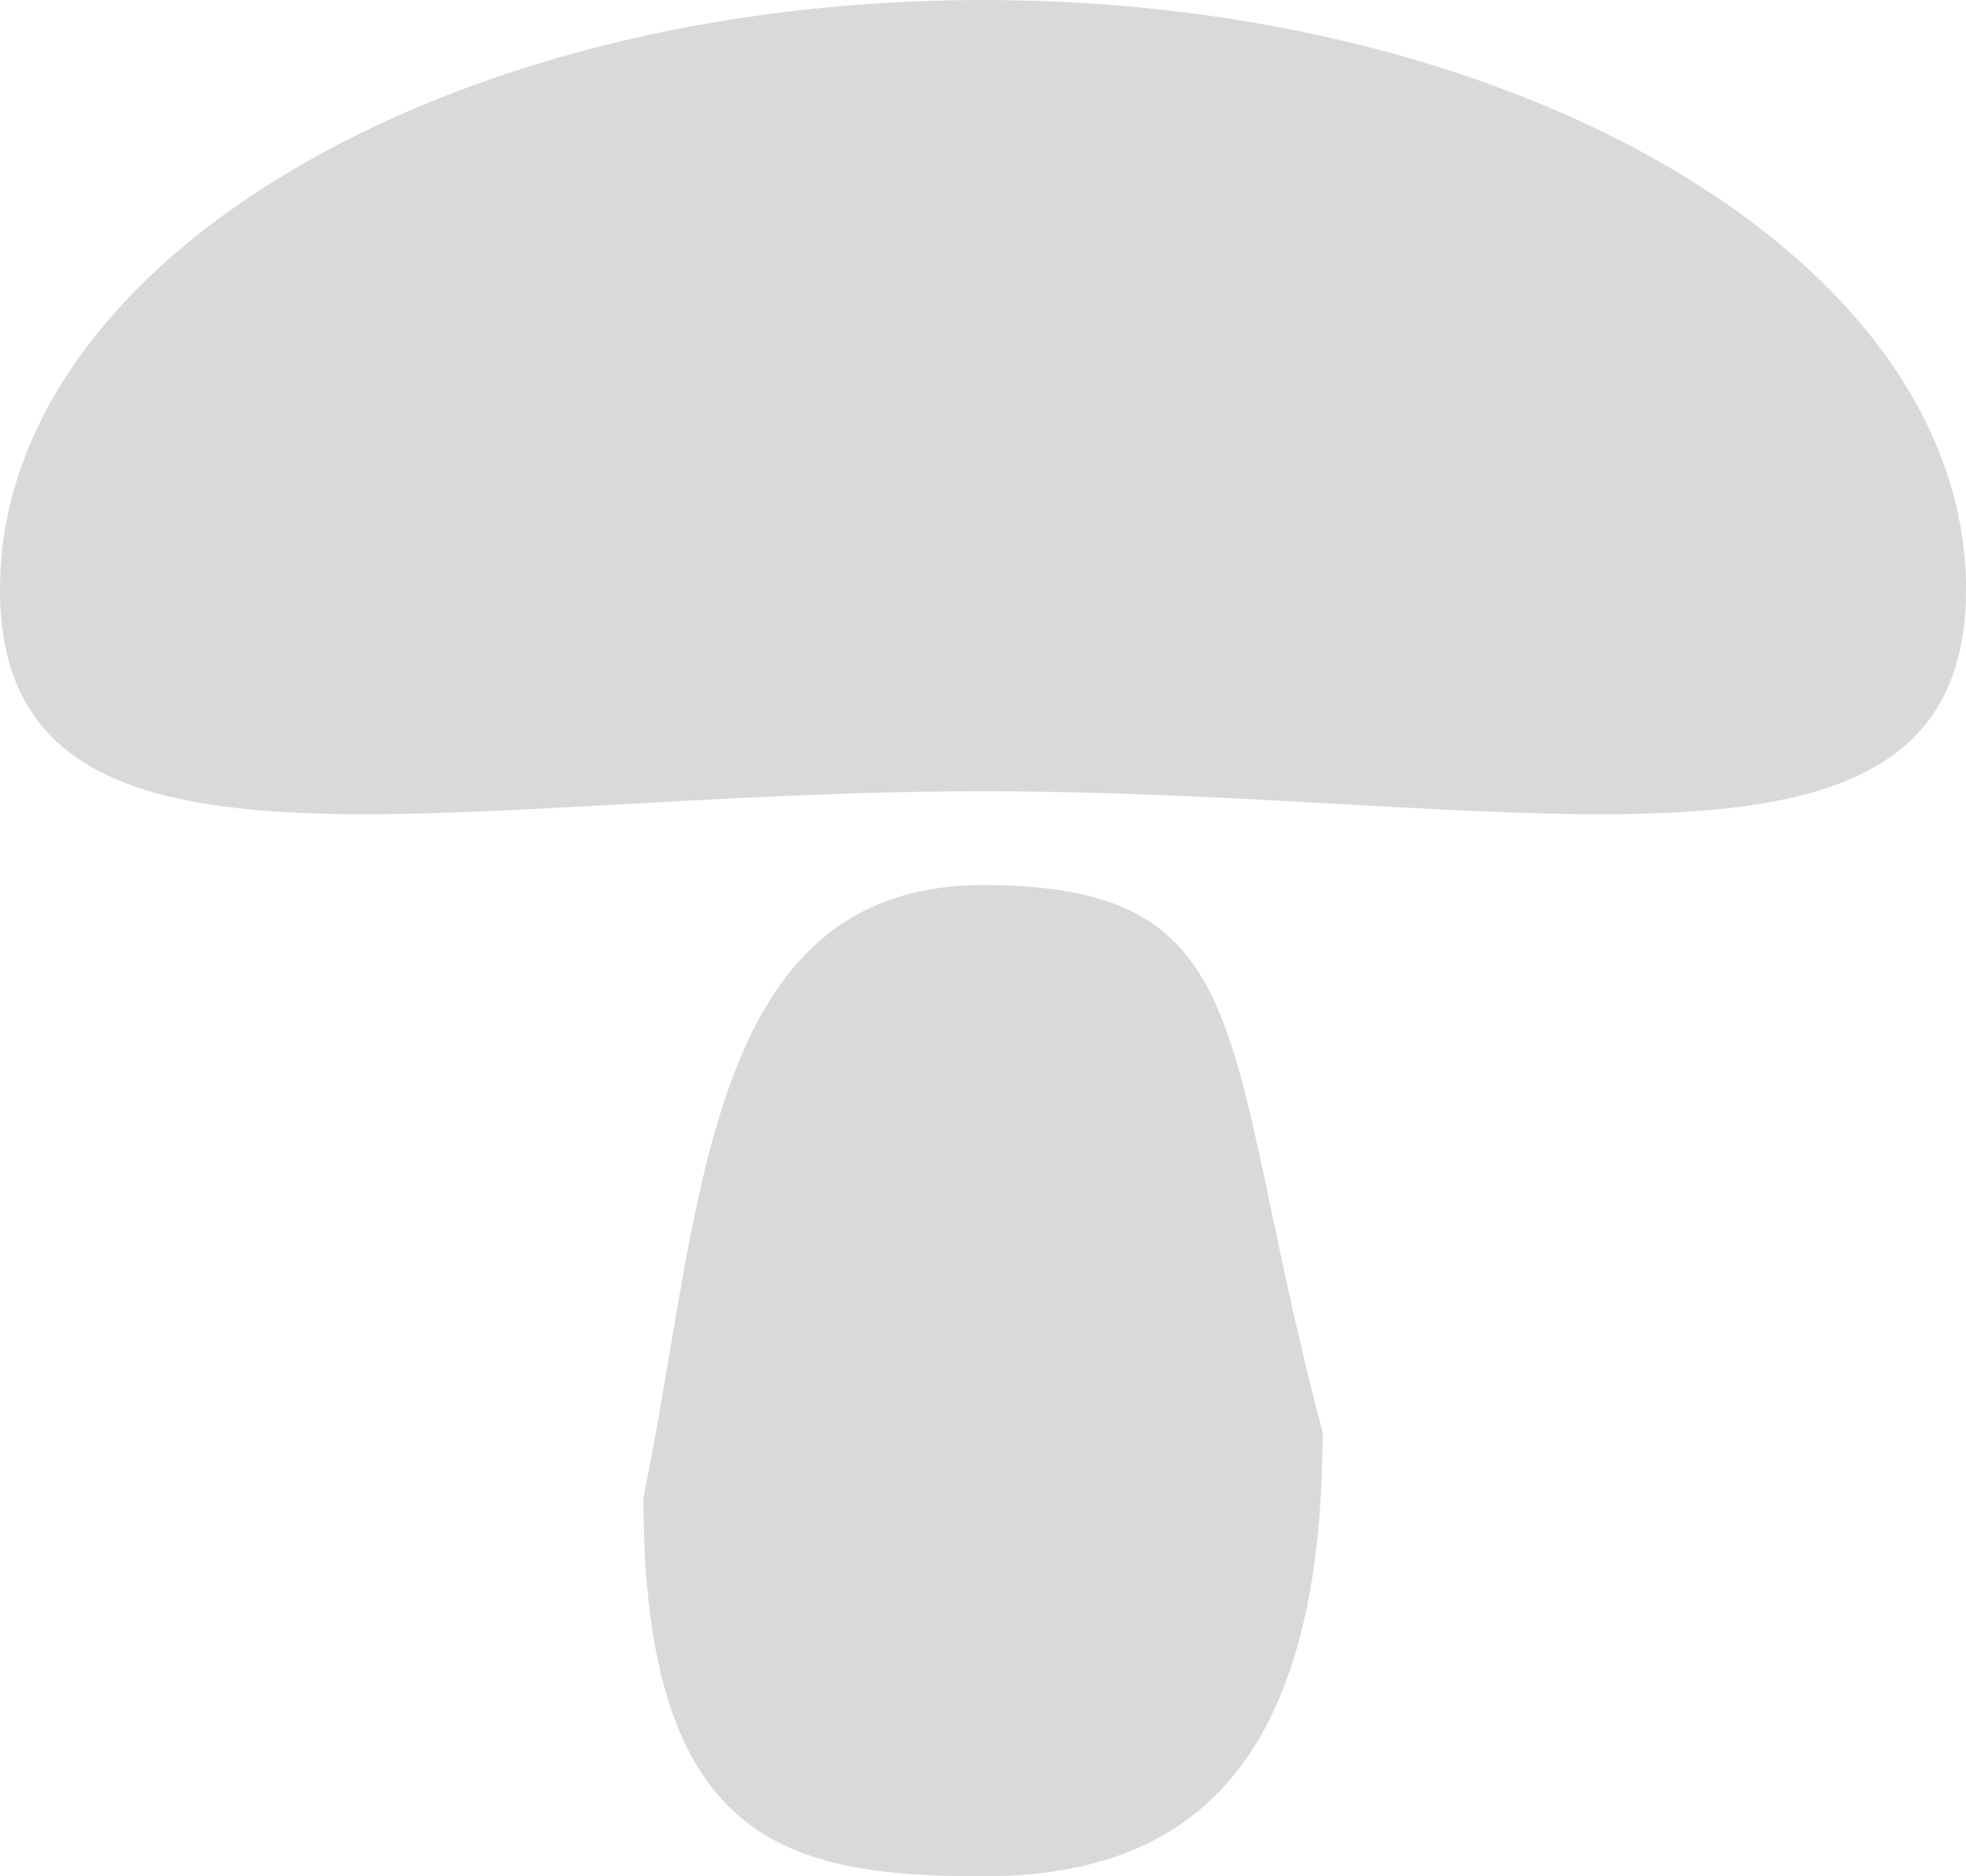<svg width="22" height="21" viewBox="0 0 22 21" fill="none" xmlns="http://www.w3.org/2000/svg">
<path d="M22 6.595C22 10.238 17.075 8.856 11 8.856C4.925 8.856 0 10.238 0 6.595C0 2.953 4.925 0 11 0C17.075 0 22 2.953 22 6.595Z" fill="#D9D9D9"/>
<path d="M14.8 16.03C14.8 19.905 13.19 21 11 21C8.81 21 7.2 20.636 7.2 16.761C7.861 13.56 7.861 9.906 11 9.906C14.139 9.906 13.643 11.66 14.8 16.03Z" fill="#D9D9D9"/>
</svg>
